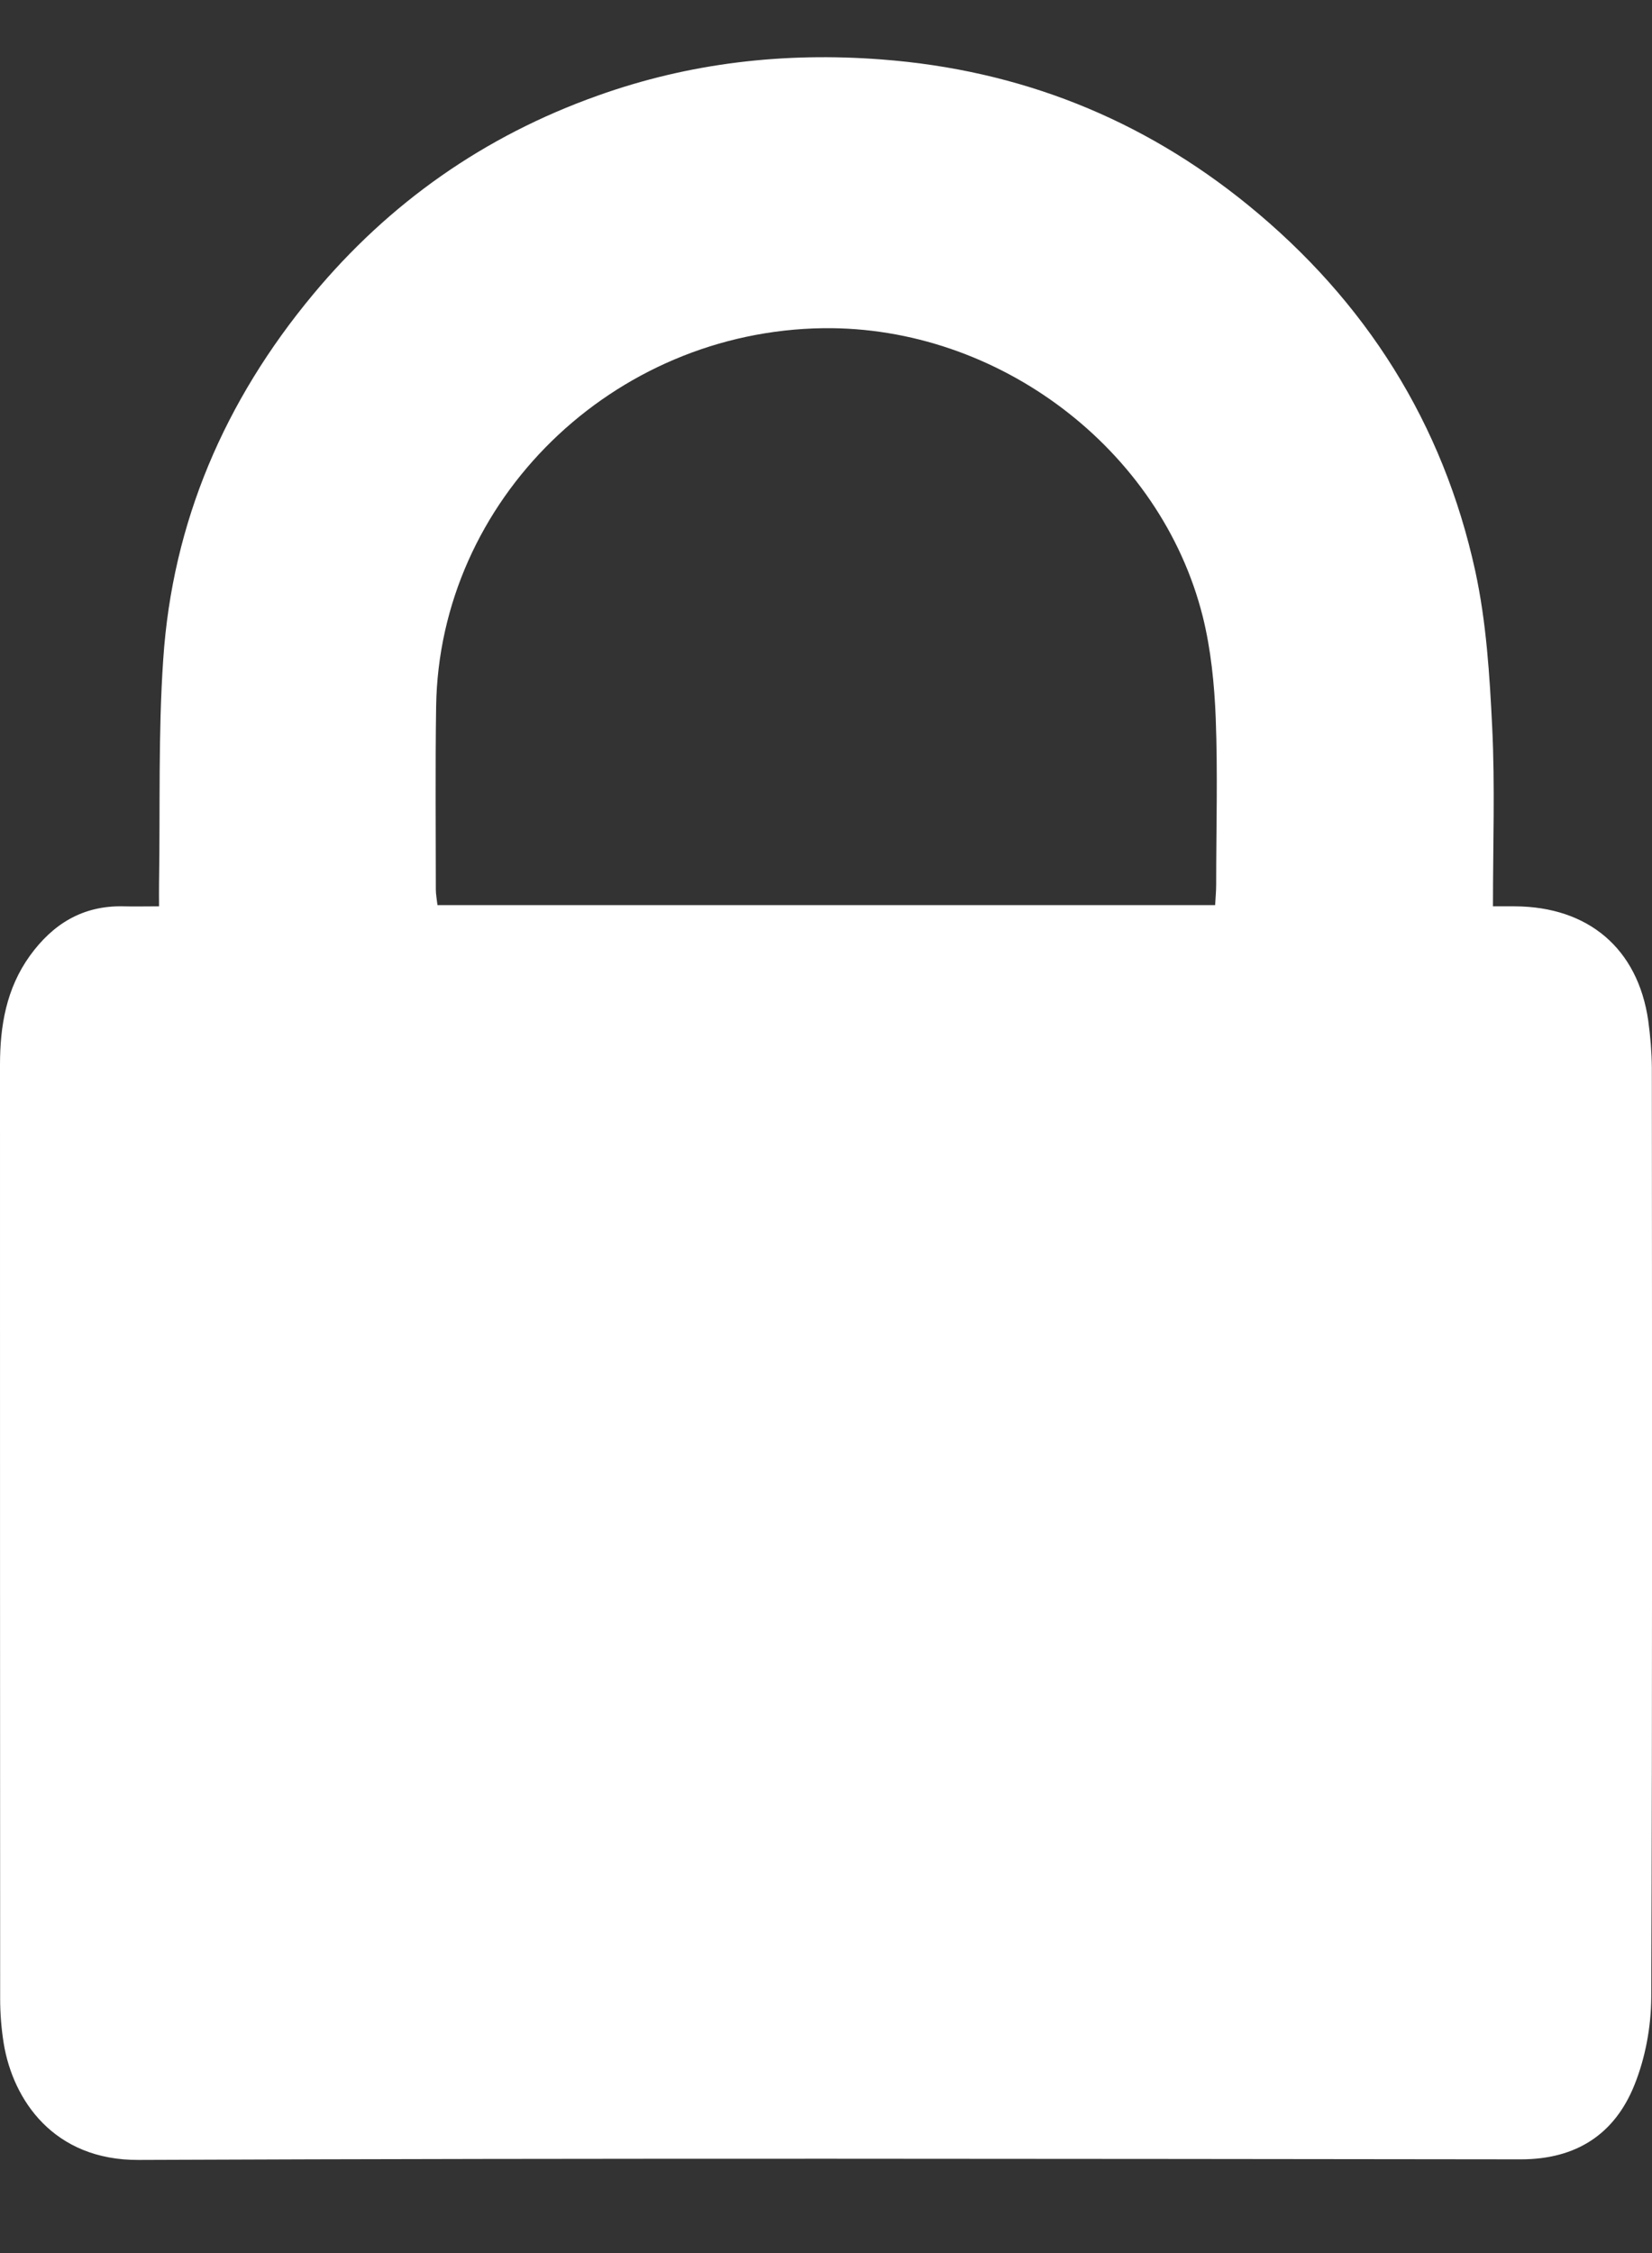 <svg width="11" height="15" viewBox="0 0 11 15" fill="none" xmlns="http://www.w3.org/2000/svg">
<rect x="0" y="0" width="11" height="15" fill="#333333" stroke="none"/>
<path d="M9.94 6.034C10.003 6.034 10.045 6.034 10.086 6.034C10.577 6.036 10.906 6.316 10.975 6.795C10.989 6.898 10.998 7.003 10.999 7.107C11 9.171 11.003 11.235 10.995 13.298C10.994 13.493 10.956 13.7 10.883 13.881C10.753 14.205 10.5 14.376 10.127 14.376C7.059 14.373 3.991 14.367 0.923 14.38C0.356 14.383 0.087 13.98 0.025 13.606C0.009 13.507 0.001 13.406 0.001 13.307C0 11.234 0 9.161 0 7.089C0 6.83 0.042 6.581 0.199 6.363C0.351 6.153 0.549 6.028 0.821 6.034C0.894 6.036 0.968 6.034 1.059 6.034C1.059 5.974 1.058 5.925 1.059 5.877C1.067 5.38 1.053 4.883 1.087 4.388C1.148 3.477 1.496 2.668 2.084 1.961C2.591 1.351 3.223 0.906 3.979 0.637C4.591 0.418 5.222 0.346 5.872 0.396C6.791 0.466 7.604 0.79 8.31 1.365C9.097 2.006 9.609 2.821 9.823 3.801C9.897 4.141 9.919 4.495 9.936 4.843C9.955 5.233 9.941 5.625 9.941 6.033L9.94 6.034ZM8.091 6.026C8.094 5.976 8.098 5.932 8.098 5.887C8.098 5.518 8.109 5.148 8.095 4.78C8.086 4.554 8.063 4.324 8.009 4.106C7.729 2.988 6.646 2.171 5.483 2.185C4.08 2.203 2.924 3.33 2.904 4.704C2.898 5.109 2.902 5.515 2.902 5.921C2.902 5.955 2.909 5.99 2.913 6.026H8.091Z" fill="white"/>
</svg>
